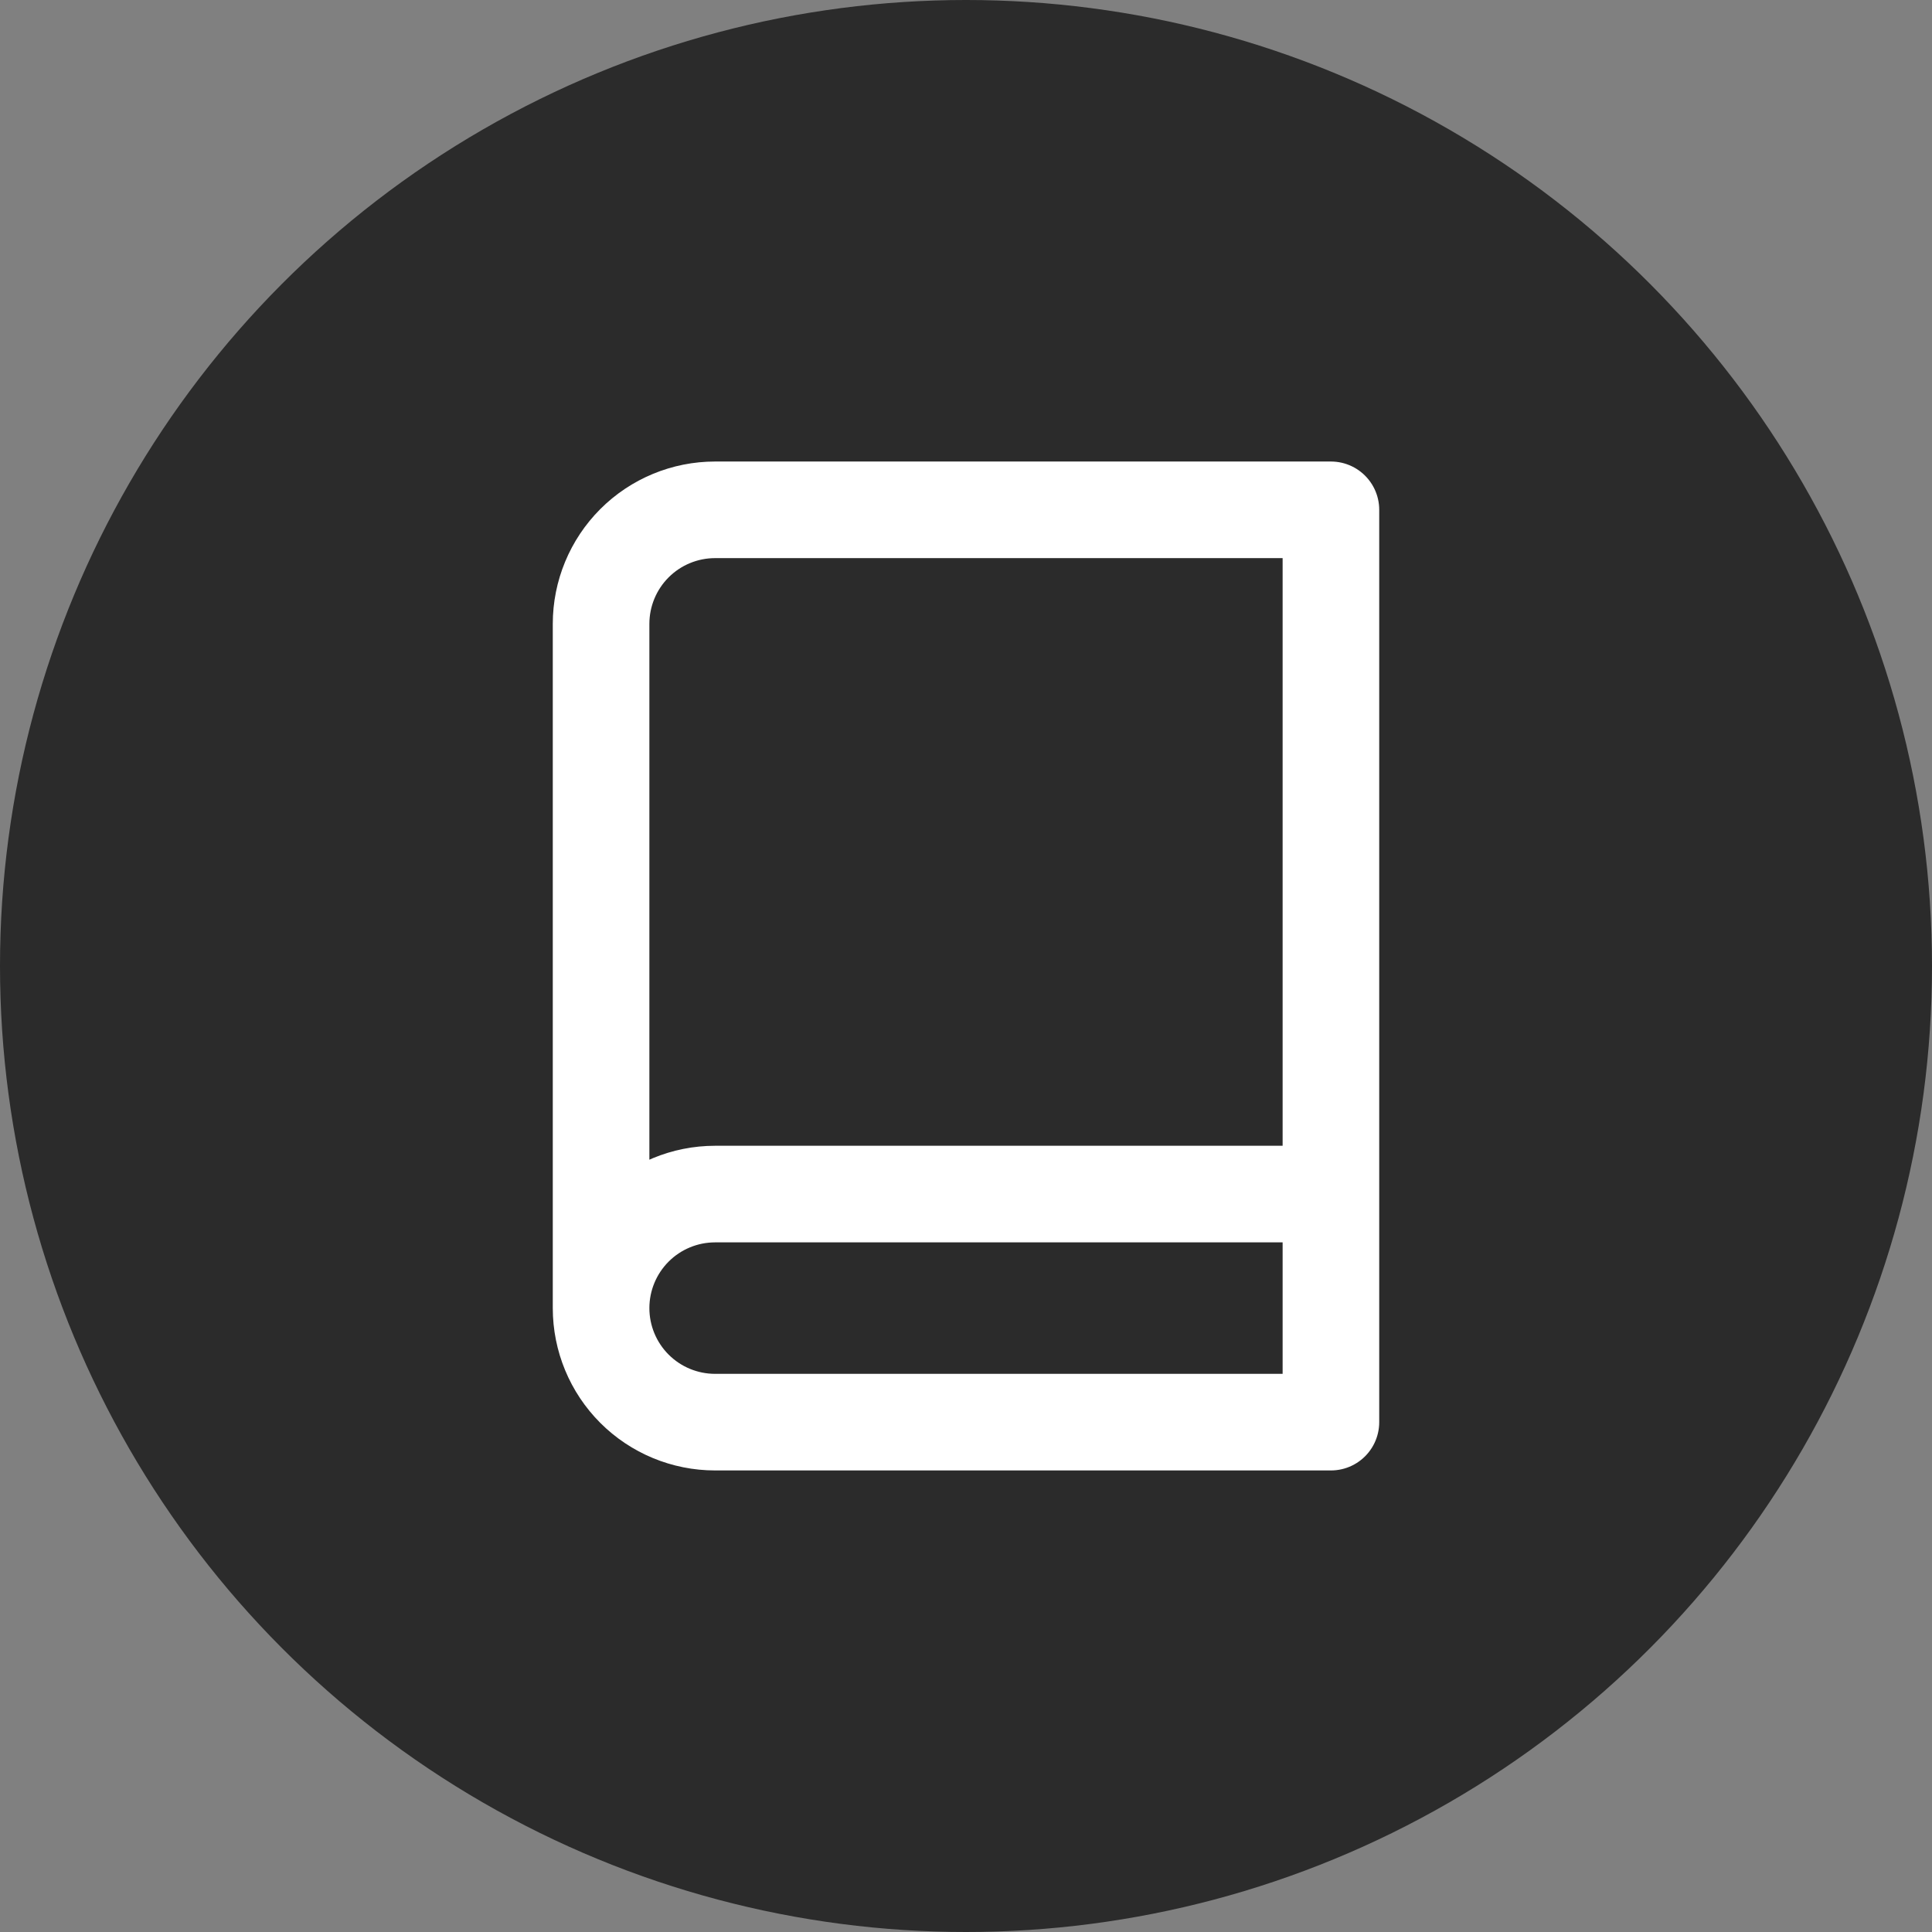 <svg width="60" height="60" viewBox="0 0 60 60" fill="none" xmlns="http://www.w3.org/2000/svg">
<rect x="0" y="0" width="60" height="60" fill="#808080" stroke="none"/>
<circle cx="30" cy="30" r="30" fill="#2B2B2B"/>
<path d="M18.667 40.625C18.667 39.685 19.04 38.785 19.704 38.12C20.368 37.456 21.269 37.083 22.208 37.083H41.333M18.667 40.625C18.667 41.564 19.04 42.465 19.704 43.129C20.368 43.793 21.269 44.166 22.208 44.166H41.333V15.833H22.208C21.269 15.833 20.368 16.206 19.704 16.87C19.04 17.535 18.667 18.435 18.667 19.375V40.625Z" stroke="white" stroke-width="3" stroke-linecap="round" stroke-linejoin="round"/>
</svg>
